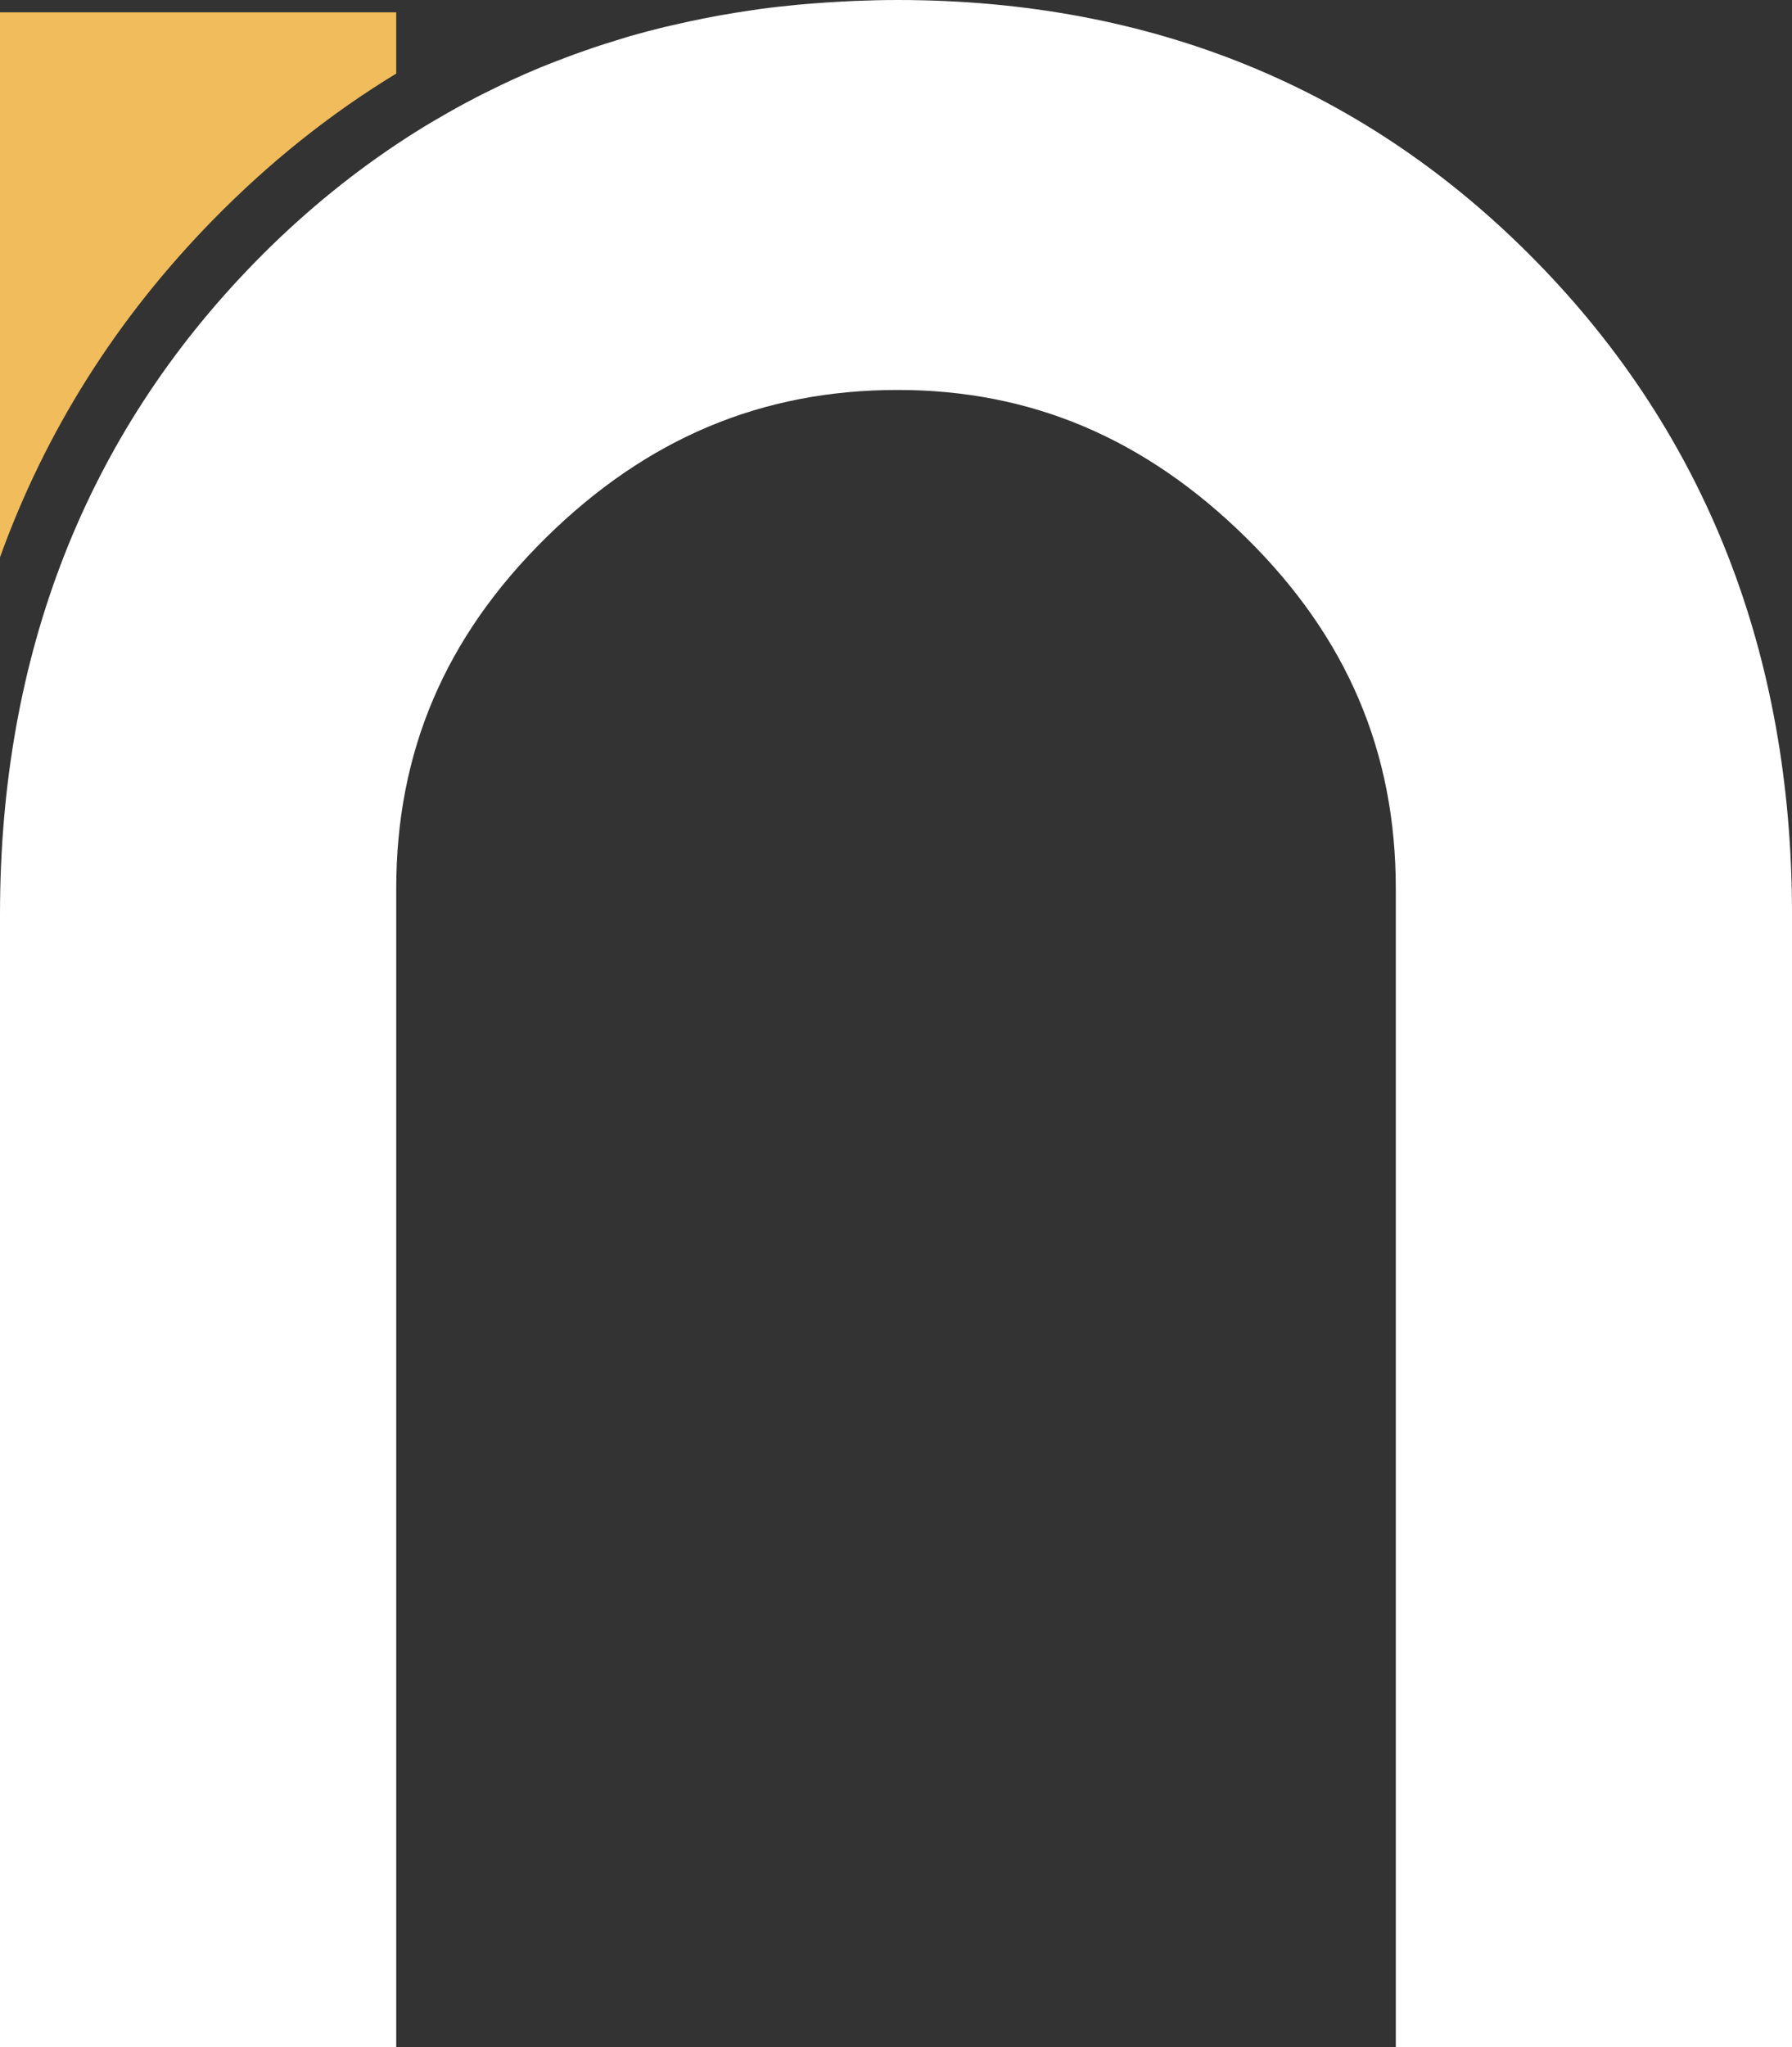 <svg version="1.1" id="图层_1" x="0px" y="0px" width="166.43px" height="190px" viewBox="0 0 166.43 190" enable-background="new 0 0 166.43 190" xml:space="preserve" xmlns="http://www.w3.org/2000/svg" xmlns:xlink="http://www.w3.org/1999/xlink" xmlns:xml="http://www.w3.org/XML/1998/namespace">
  <rect x="0" y="0" width="166.43" height="190" fill="#333333" stroke="none"/>
  <path fill="#FFFFFF" d="M142.697,24.285C126.913,8.172,106.95,0,83.366,0c-1.332,0-2.647,0.033-3.957,0.086
	c-0.396,0.016-0.786,0.037-1.18,0.057c-0.957,0.051-1.906,0.113-2.852,0.189c-0.393,0.031-0.783,0.063-1.171,0.098
	c-1.252,0.119-2.494,0.252-3.724,0.42c-0.219,0.029-0.433,0.068-0.649,0.1c-1.019,0.146-2.028,0.307-3.03,0.488
	c-0.458,0.082-0.911,0.17-1.366,0.26c-0.784,0.154-1.563,0.318-2.337,0.494c-0.459,0.104-0.918,0.203-1.374,0.314
	c-1.101,0.27-2.191,0.553-3.271,0.863c-0.439,0.129-0.871,0.271-1.308,0.404c-0.701,0.215-1.401,0.436-2.095,0.67
	c-0.537,0.182-1.071,0.371-1.604,0.563c-0.593,0.215-1.179,0.438-1.764,0.664c-0.537,0.211-1.076,0.416-1.606,0.637
	c-0.846,0.35-1.682,0.719-2.511,1.1c-0.67,0.305-1.328,0.627-1.988,0.953c-0.497,0.242-0.993,0.488-1.484,0.744
	c-0.573,0.297-1.142,0.605-1.708,0.916c-0.458,0.252-0.911,0.516-1.364,0.777c-0.564,0.328-1.131,0.65-1.688,0.992
	c-0.854,0.523-1.7,1.064-2.537,1.625l0,0c-4.634,3.096-8.996,6.715-13.067,10.871C7.984,40.361,0,60.748,0,84.879V190h36.8V82.461
	c0-12.691,4.544-23.336,13.89-32.541c9.377-9.234,20.065-13.725,32.678-13.725c12.402,0,22.993,4.49,32.373,13.723
	c9.347,9.211,13.892,19.855,13.892,32.543V190h36.799V84.879C166.43,60.748,158.445,40.361,142.697,24.285z" class="color c1"/>
  <path fill="#F1BC5C" d="M36.8,6.83V1.146H0v50.582C4.21,40.057,10.799,29.58,19.778,20.414C25.02,15.063,30.7,10.533,36.8,6.83z" class="color c2"/>
</svg>